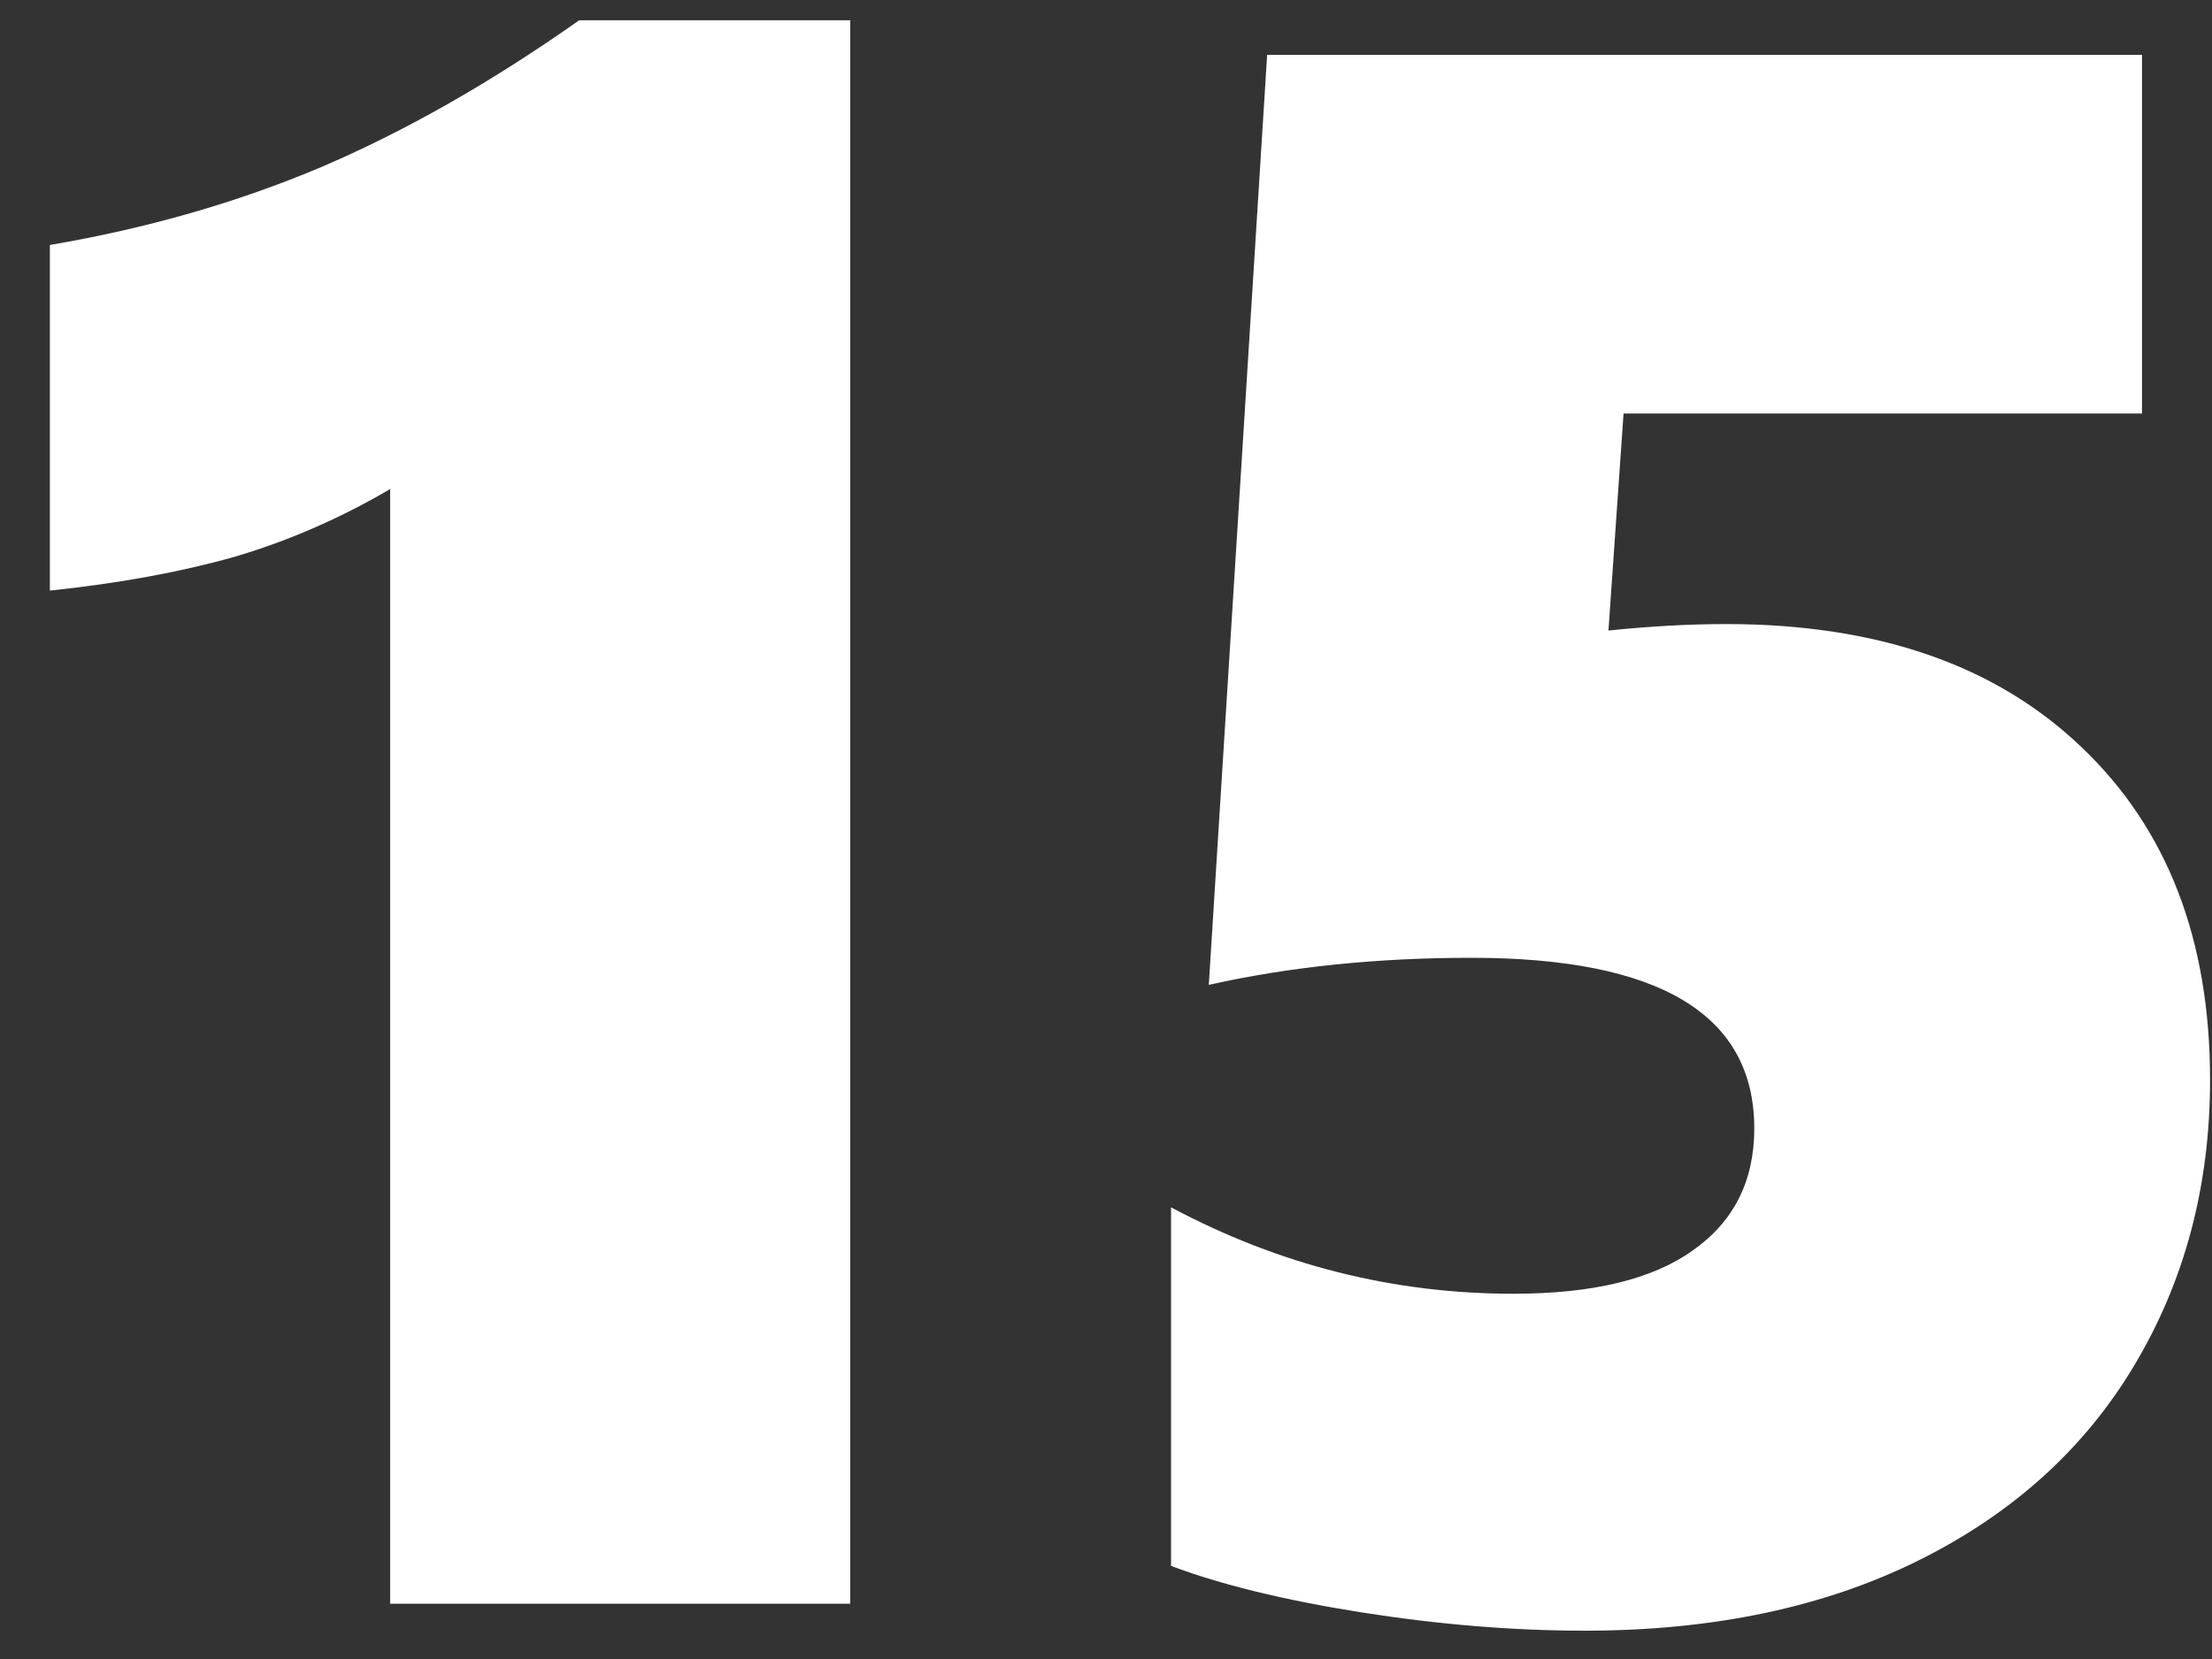 <svg width="40" height="30" viewBox="0 0 40 30" fill="none" xmlns="http://www.w3.org/2000/svg">
<rect x="0" y="0" width="40" height="30" fill="#333333" stroke="none"/>
<path d="M7.055 29V8.844C6.143 9.378 5.199 9.788 4.223 10.074C3.246 10.348 2.139 10.55 0.902 10.68V4.43C2.66 4.13 4.294 3.661 5.805 3.023C7.328 2.372 8.884 1.487 10.473 0.367H15.375V29H7.055ZM39.965 19.527C39.965 21.441 39.509 23.16 38.598 24.684C37.699 26.194 36.397 27.372 34.691 28.219C32.986 29.065 30.974 29.488 28.656 29.488C27.367 29.488 26.02 29.378 24.613 29.156C23.22 28.935 22.074 28.655 21.176 28.316V21.832C23.129 22.874 25.193 23.395 27.367 23.395C28.799 23.395 29.88 23.134 30.609 22.613C31.352 22.092 31.723 21.357 31.723 20.406C31.723 18.349 30.017 17.32 26.605 17.32C24.9 17.32 23.318 17.483 21.859 17.809L22.914 0.992H38.734V7.477H29.359L29.086 11.402C29.841 11.324 30.551 11.285 31.215 11.285C33.949 11.285 36.091 12.027 37.641 13.512C39.19 14.983 39.965 16.988 39.965 19.527Z" fill="white"/>
</svg>
